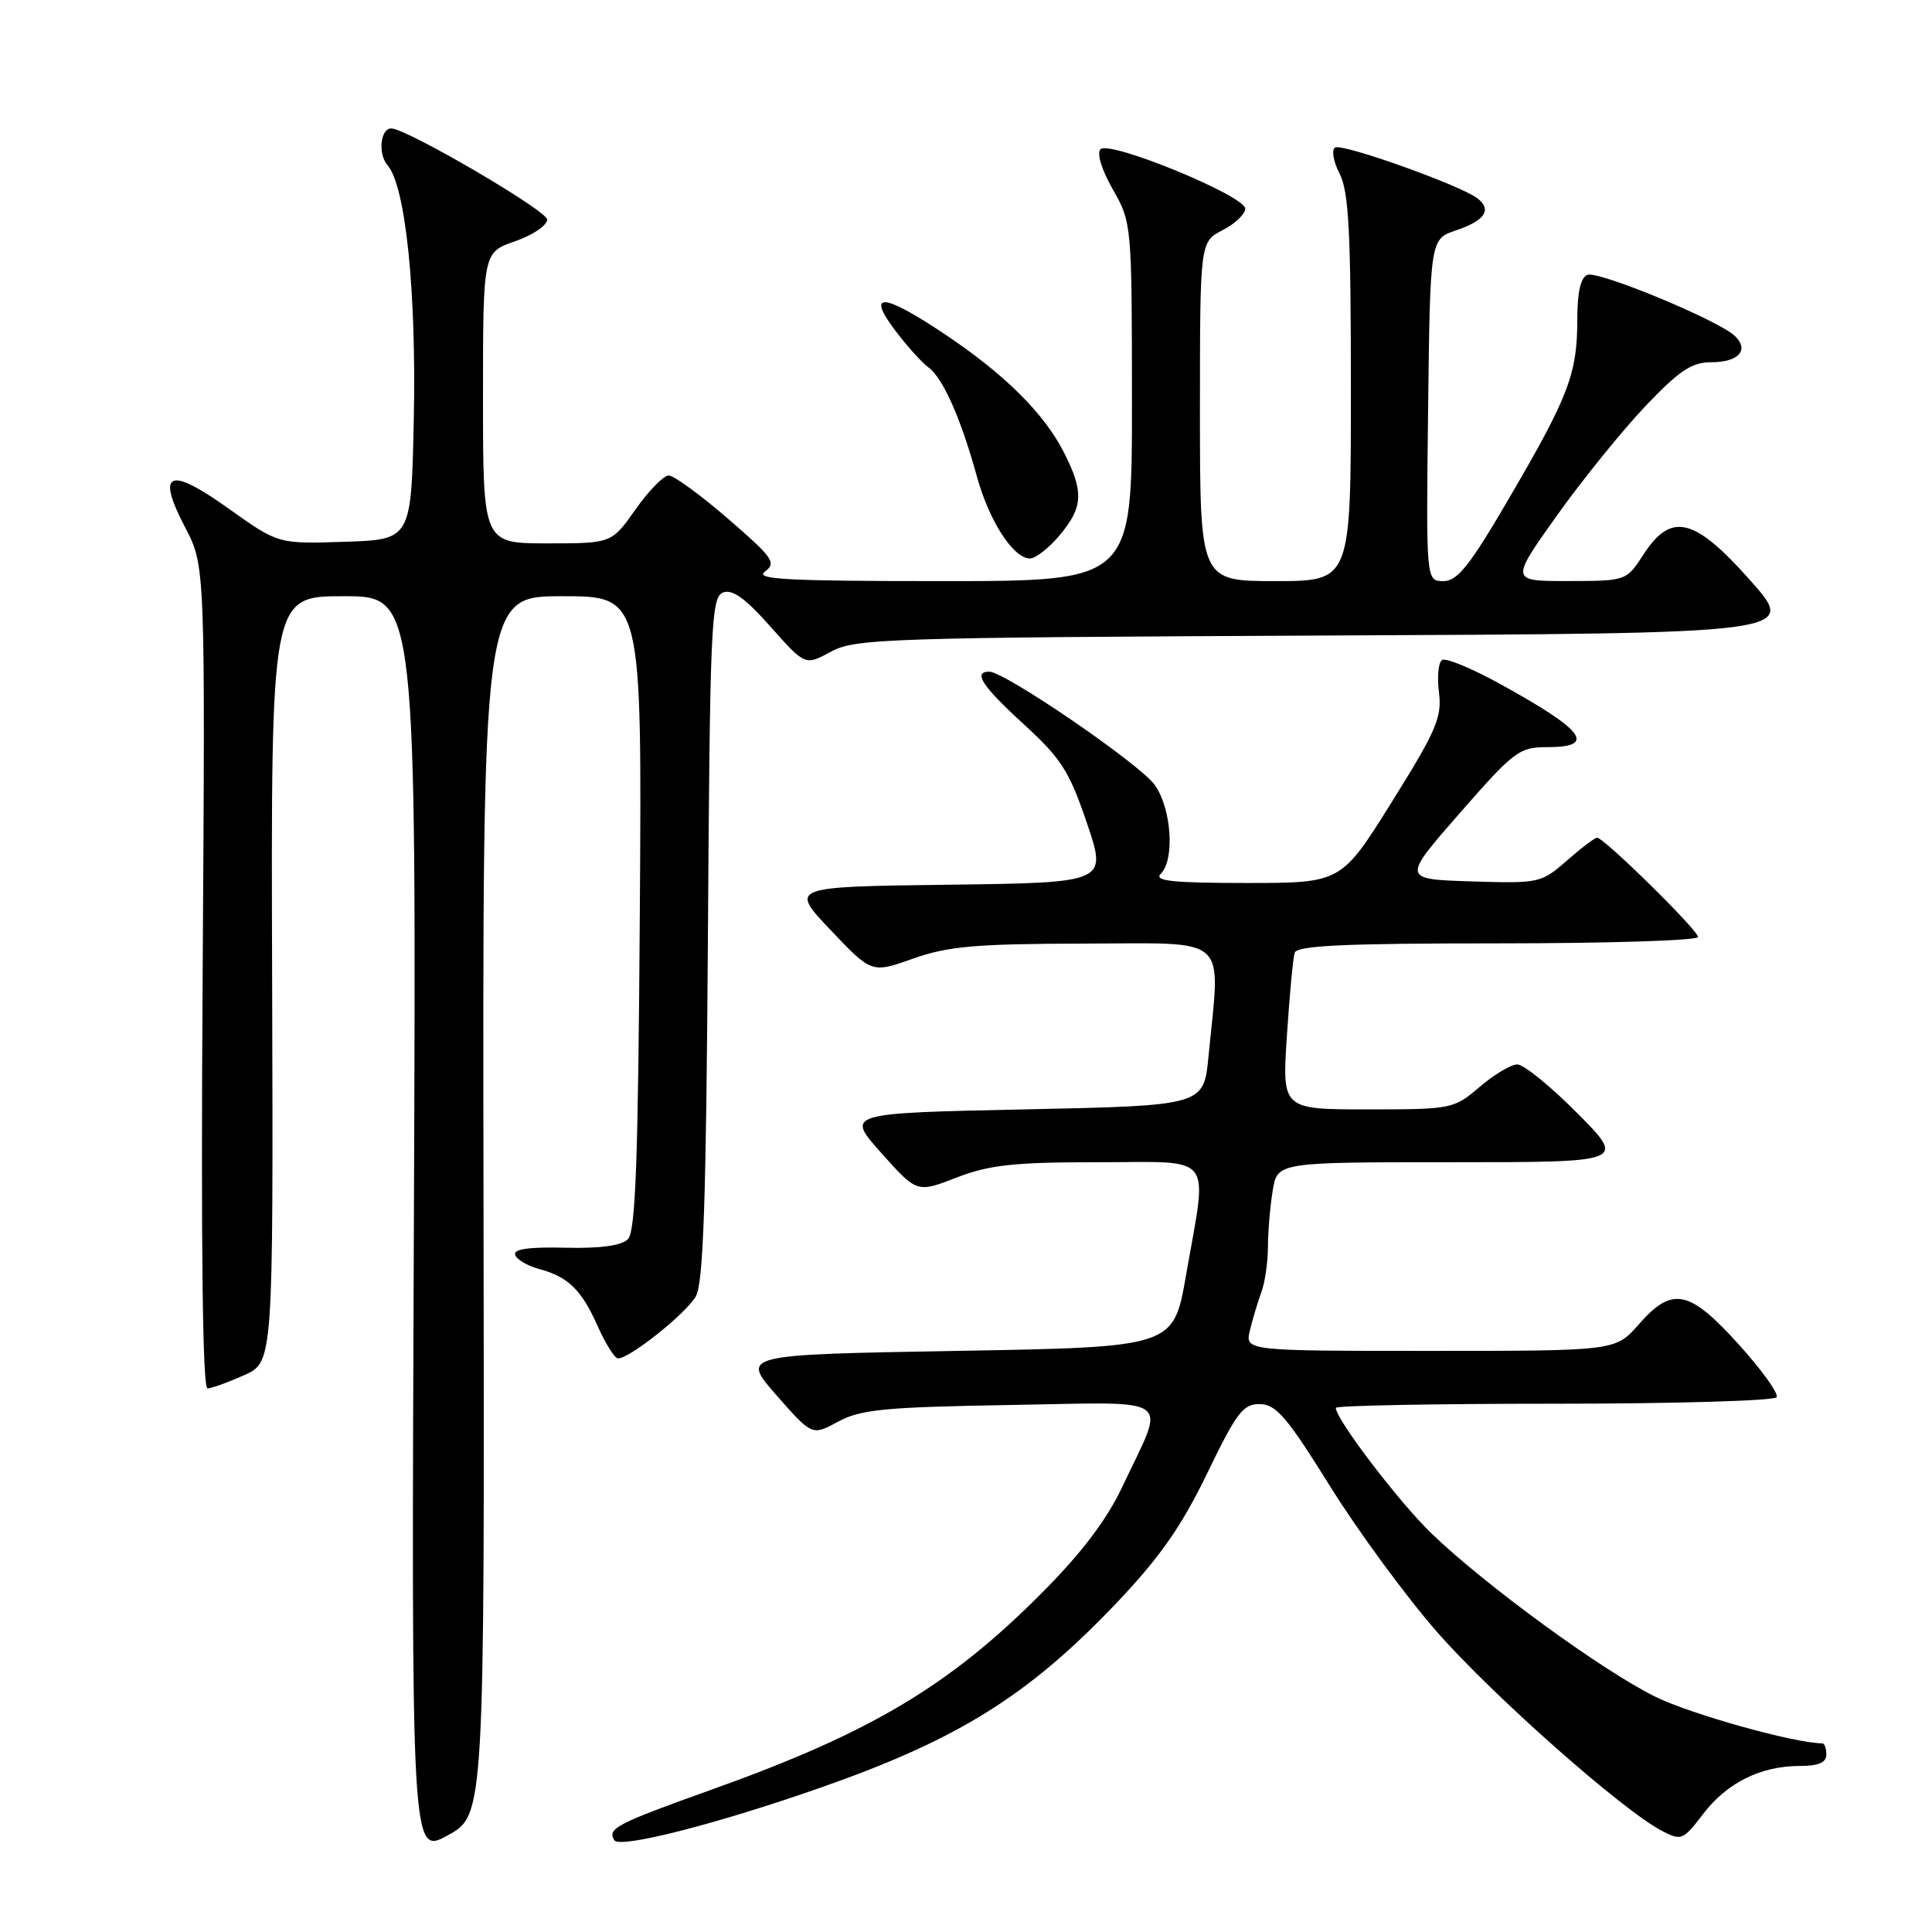 <?xml version="1.0" encoding="UTF-8" standalone="no"?>
<!DOCTYPE svg PUBLIC "-//W3C//DTD SVG 1.1//EN" "http://www.w3.org/Graphics/SVG/1.1/DTD/svg11.dtd" >
<svg xmlns="http://www.w3.org/2000/svg" xmlns:xlink="http://www.w3.org/1999/xlink" version="1.1" viewBox="0 0 256 256">
 <g >
 <path fill="currentColor"
d=" M 64.07 159.75 C 63.93 79.00 63.93 79.00 74.50 79.00 C 85.06 79.00 85.06 79.00 84.78 120.95 C 84.56 153.76 84.22 163.18 83.20 164.20 C 82.34 165.06 79.51 165.44 74.89 165.33 C 70.11 165.21 68.00 165.51 68.26 166.27 C 68.46 166.89 69.87 167.72 71.38 168.13 C 75.28 169.17 77.06 170.90 79.21 175.75 C 80.25 178.09 81.46 180.00 81.90 180.00 C 83.44 180.00 90.91 174.04 92.20 171.78 C 93.20 170.02 93.57 159.15 93.80 124.34 C 94.07 82.90 94.23 79.12 95.80 78.51 C 97.03 78.03 98.75 79.26 102.09 83.03 C 106.69 88.21 106.69 88.21 110.09 86.36 C 113.29 84.61 117.30 84.48 175.82 84.21 C 238.14 83.93 238.14 83.93 231.97 76.96 C 224.50 68.54 221.45 67.80 217.76 73.49 C 215.50 76.97 215.49 76.98 207.80 76.99 C 200.11 77.00 200.11 77.00 206.30 68.31 C 209.71 63.53 214.99 57.01 218.03 53.81 C 222.49 49.12 224.16 48.00 226.72 48.00 C 230.38 48.00 231.84 46.38 229.87 44.51 C 227.67 42.42 211.82 35.86 210.34 36.42 C 209.45 36.76 209.00 38.73 209.00 42.32 C 209.00 49.49 207.87 52.48 200.12 65.75 C 194.78 74.92 193.14 77.00 191.26 77.00 C 188.96 77.00 188.96 77.00 189.23 54.34 C 189.50 31.68 189.50 31.68 192.94 30.52 C 196.76 29.23 197.72 27.81 195.78 26.29 C 193.60 24.58 177.87 18.96 176.91 19.55 C 176.41 19.86 176.68 21.41 177.50 23.01 C 178.72 25.35 179.00 30.72 179.00 51.45 C 179.00 77.00 179.00 77.00 169.00 77.00 C 159.00 77.00 159.00 77.00 159.00 54.53 C 159.00 32.05 159.00 32.05 162.00 30.50 C 163.65 29.65 165.00 28.36 165.00 27.65 C 165.00 25.95 147.03 18.57 145.83 19.77 C 145.30 20.30 145.96 22.47 147.45 25.09 C 149.95 29.46 149.98 29.70 149.99 53.25 C 150.00 77.00 150.00 77.00 124.81 77.00 C 104.20 77.00 99.93 76.77 101.36 75.73 C 102.92 74.58 102.44 73.90 96.46 68.73 C 92.82 65.58 89.28 63.00 88.61 63.00 C 87.94 63.00 85.96 65.02 84.21 67.50 C 81.04 72.00 81.04 72.00 72.52 72.00 C 64.00 72.00 64.00 72.00 64.00 52.72 C 64.00 33.44 64.00 33.44 68.25 31.97 C 70.59 31.16 72.50 29.87 72.50 29.09 C 72.50 27.92 53.94 17.07 51.86 17.02 C 50.41 16.98 50.05 20.40 51.35 21.89 C 53.74 24.64 55.18 38.58 54.83 55.50 C 54.50 71.50 54.50 71.50 45.68 71.79 C 36.87 72.08 36.87 72.08 30.35 67.43 C 22.37 61.73 20.65 62.45 24.52 69.86 C 27.20 74.98 27.20 74.98 26.85 129.49 C 26.62 165.41 26.84 183.99 27.50 183.97 C 28.05 183.96 30.23 183.17 32.35 182.22 C 36.21 180.48 36.21 180.48 36.06 129.74 C 35.90 79.00 35.90 79.00 45.54 79.00 C 55.18 79.00 55.18 79.00 54.84 162.43 C 54.50 245.86 54.50 245.86 59.35 243.18 C 64.21 240.50 64.21 240.50 64.07 159.75 Z  M 108.85 236.83 C 127.07 230.44 136.34 224.63 148.08 212.26 C 153.71 206.32 156.57 202.22 159.96 195.22 C 163.87 187.13 164.72 186.01 166.96 186.05 C 169.09 186.08 170.57 187.82 176.20 196.87 C 179.89 202.80 186.26 211.49 190.37 216.19 C 197.74 224.62 214.95 239.85 220.20 242.59 C 222.79 243.94 223.01 243.85 225.68 240.35 C 228.84 236.22 233.30 234.00 238.47 234.00 C 240.94 234.00 242.00 233.55 242.00 232.50 C 242.00 231.68 241.76 231.00 241.46 231.00 C 237.86 231.00 224.14 227.18 219.39 224.85 C 212.40 221.43 196.80 210.06 189.66 203.17 C 185.38 199.04 177.00 188.05 177.00 186.55 C 177.00 186.25 190.02 186.00 205.94 186.00 C 221.86 186.00 235.12 185.61 235.41 185.14 C 235.71 184.67 233.44 181.52 230.39 178.14 C 223.80 170.86 221.59 170.42 217.13 175.50 C 214.06 179.00 214.06 179.00 189.51 179.00 C 164.96 179.00 164.96 179.00 165.63 176.25 C 165.99 174.74 166.68 172.46 167.15 171.18 C 167.62 169.91 168.00 167.21 168.01 165.18 C 168.02 163.16 168.30 159.81 168.64 157.75 C 169.26 154.00 169.26 154.00 192.35 154.00 C 215.44 154.00 215.44 154.00 209.00 147.50 C 205.46 143.93 201.87 141.02 201.03 141.04 C 200.19 141.06 197.94 142.41 196.04 144.04 C 192.64 146.94 192.36 147.00 181.23 147.00 C 169.88 147.00 169.88 147.00 170.52 137.25 C 170.87 131.89 171.33 126.94 171.55 126.25 C 171.85 125.29 178.12 125.00 198.47 125.00 C 213.06 125.00 225.00 124.62 225.00 124.16 C 225.00 123.25 212.54 111.00 211.62 111.00 C 211.32 111.00 209.51 112.37 207.61 114.04 C 204.22 117.01 203.95 117.07 194.96 116.79 C 185.77 116.50 185.77 116.50 193.42 107.75 C 200.63 99.51 201.30 99.00 205.04 99.00 C 211.62 99.00 209.95 96.77 198.74 90.61 C 195.02 88.56 191.58 87.14 191.09 87.45 C 190.59 87.75 190.41 89.69 190.67 91.75 C 191.09 95.04 190.32 96.82 184.43 106.25 C 177.72 117.00 177.72 117.00 165.16 117.00 C 155.39 117.00 152.87 116.73 153.80 115.80 C 155.69 113.91 155.24 107.14 153.01 104.01 C 151.04 101.24 133.15 89.00 131.08 89.00 C 128.88 89.00 130.15 90.94 135.67 95.98 C 140.61 100.50 141.69 102.18 144.02 109.06 C 146.70 116.96 146.70 116.96 125.66 117.23 C 104.62 117.50 104.62 117.50 110.06 123.24 C 115.50 128.97 115.50 128.97 121.00 127.02 C 125.63 125.38 129.24 125.06 143.75 125.03 C 163.17 125.00 161.72 123.67 160.13 140.00 C 159.50 146.50 159.50 146.50 135.78 147.00 C 112.06 147.50 112.06 147.50 116.78 152.78 C 121.50 158.07 121.50 158.07 126.76 156.03 C 131.12 154.35 134.34 154.00 145.51 154.00 C 161.16 154.00 160.02 152.54 157.15 169.00 C 155.50 178.50 155.50 178.50 126.84 179.00 C 98.17 179.50 98.17 179.50 102.89 184.88 C 107.61 190.25 107.61 190.25 111.05 188.38 C 114.02 186.76 117.21 186.45 133.84 186.17 C 156.04 185.80 154.51 184.70 148.76 196.91 C 146.67 201.35 143.40 205.69 138.12 211.00 C 125.88 223.33 115.47 229.55 94.50 237.06 C 81.60 241.68 80.44 242.28 81.40 243.84 C 82.11 244.98 95.04 241.68 108.85 236.83 Z  M 140.41 70.92 C 143.53 67.21 143.64 65.17 140.96 59.92 C 138.32 54.74 133.08 49.55 125.14 44.25 C 117.01 38.82 114.75 38.65 118.59 43.75 C 120.14 45.81 122.13 48.03 123.02 48.68 C 124.94 50.08 127.32 55.43 129.43 63.09 C 131.06 69.04 134.27 74.00 136.48 74.00 C 137.22 74.00 138.99 72.62 140.41 70.92 Z "/>
</g>
</svg>